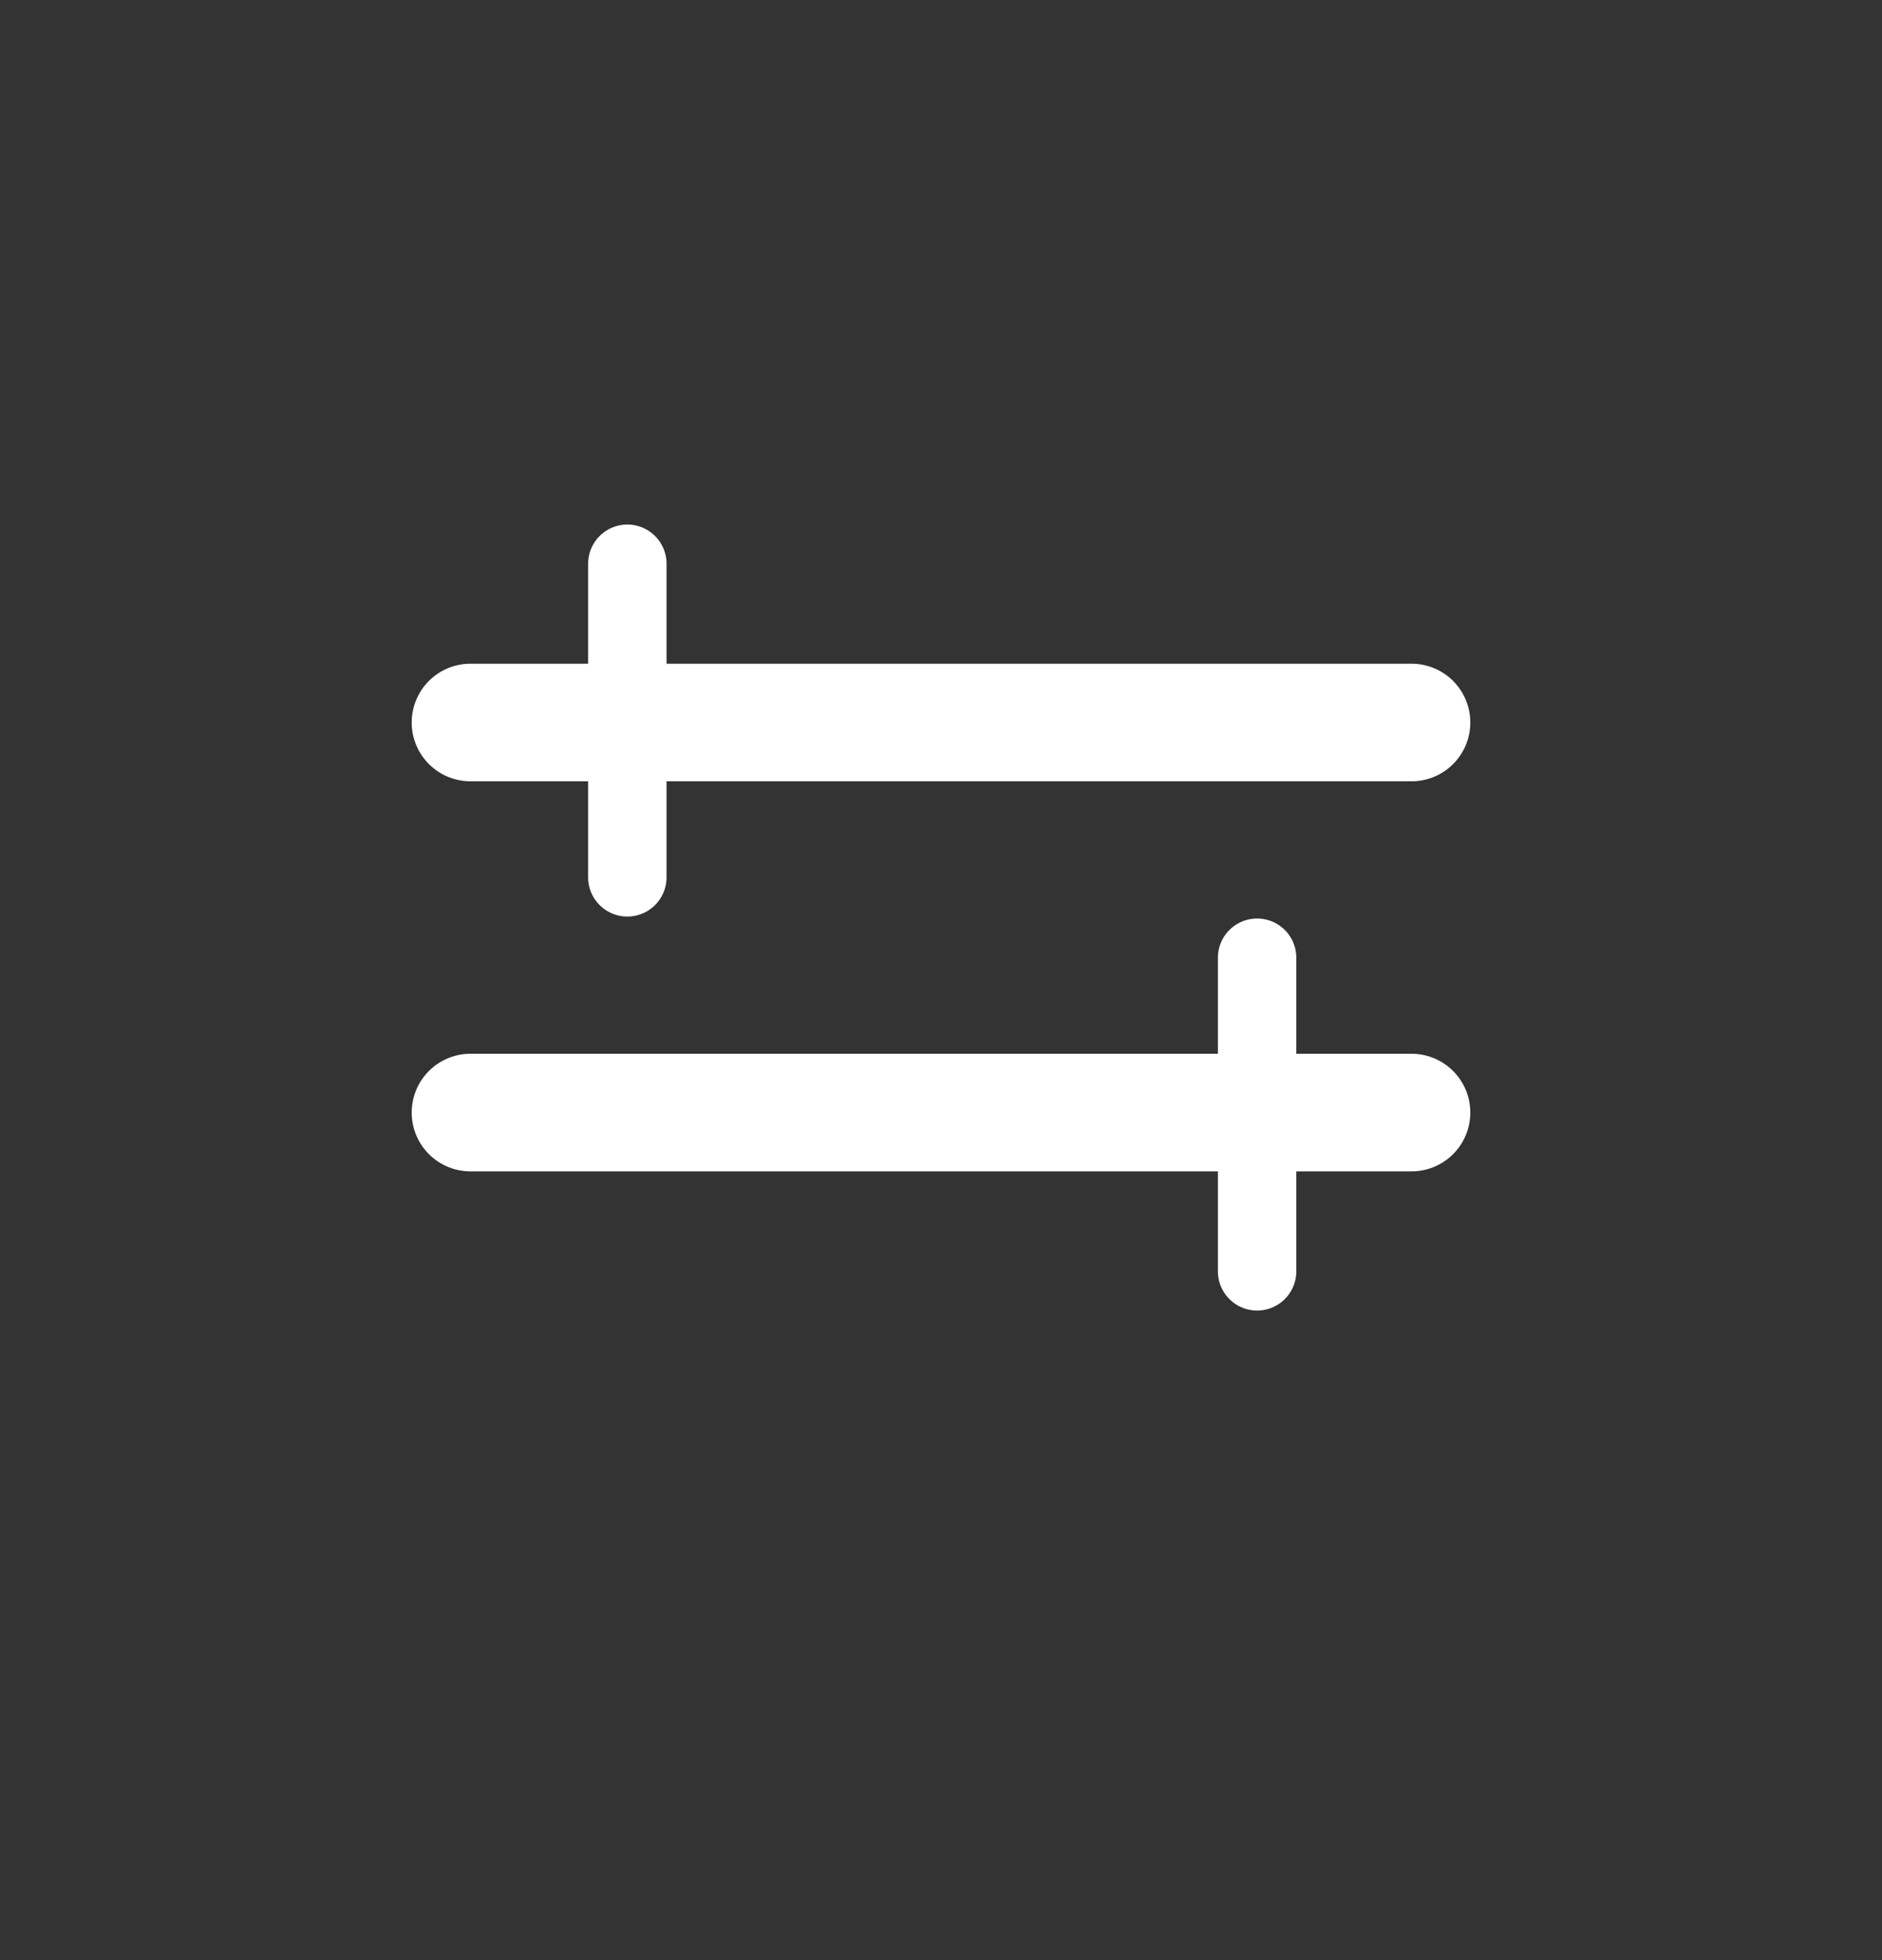 <svg width="24" height="25" viewBox="0 0 24 25" fill="none" xmlns="http://www.w3.org/2000/svg">
<rect x="0" y="0" width="24" height="25" fill="#333333" stroke="none"/>
<path d="M18 9.215H6" stroke="white" stroke-width="1.5" stroke-linecap="round"/>
<path d="M18 14.19H6" stroke="white" stroke-width="1.5" stroke-linecap="round"/>
<path d="M16.031 12.215V16.215" stroke="white" stroke-linecap="round"/>
<path d="M8 7.19L8 11.19" stroke="white" stroke-linecap="round"/>
</svg>
